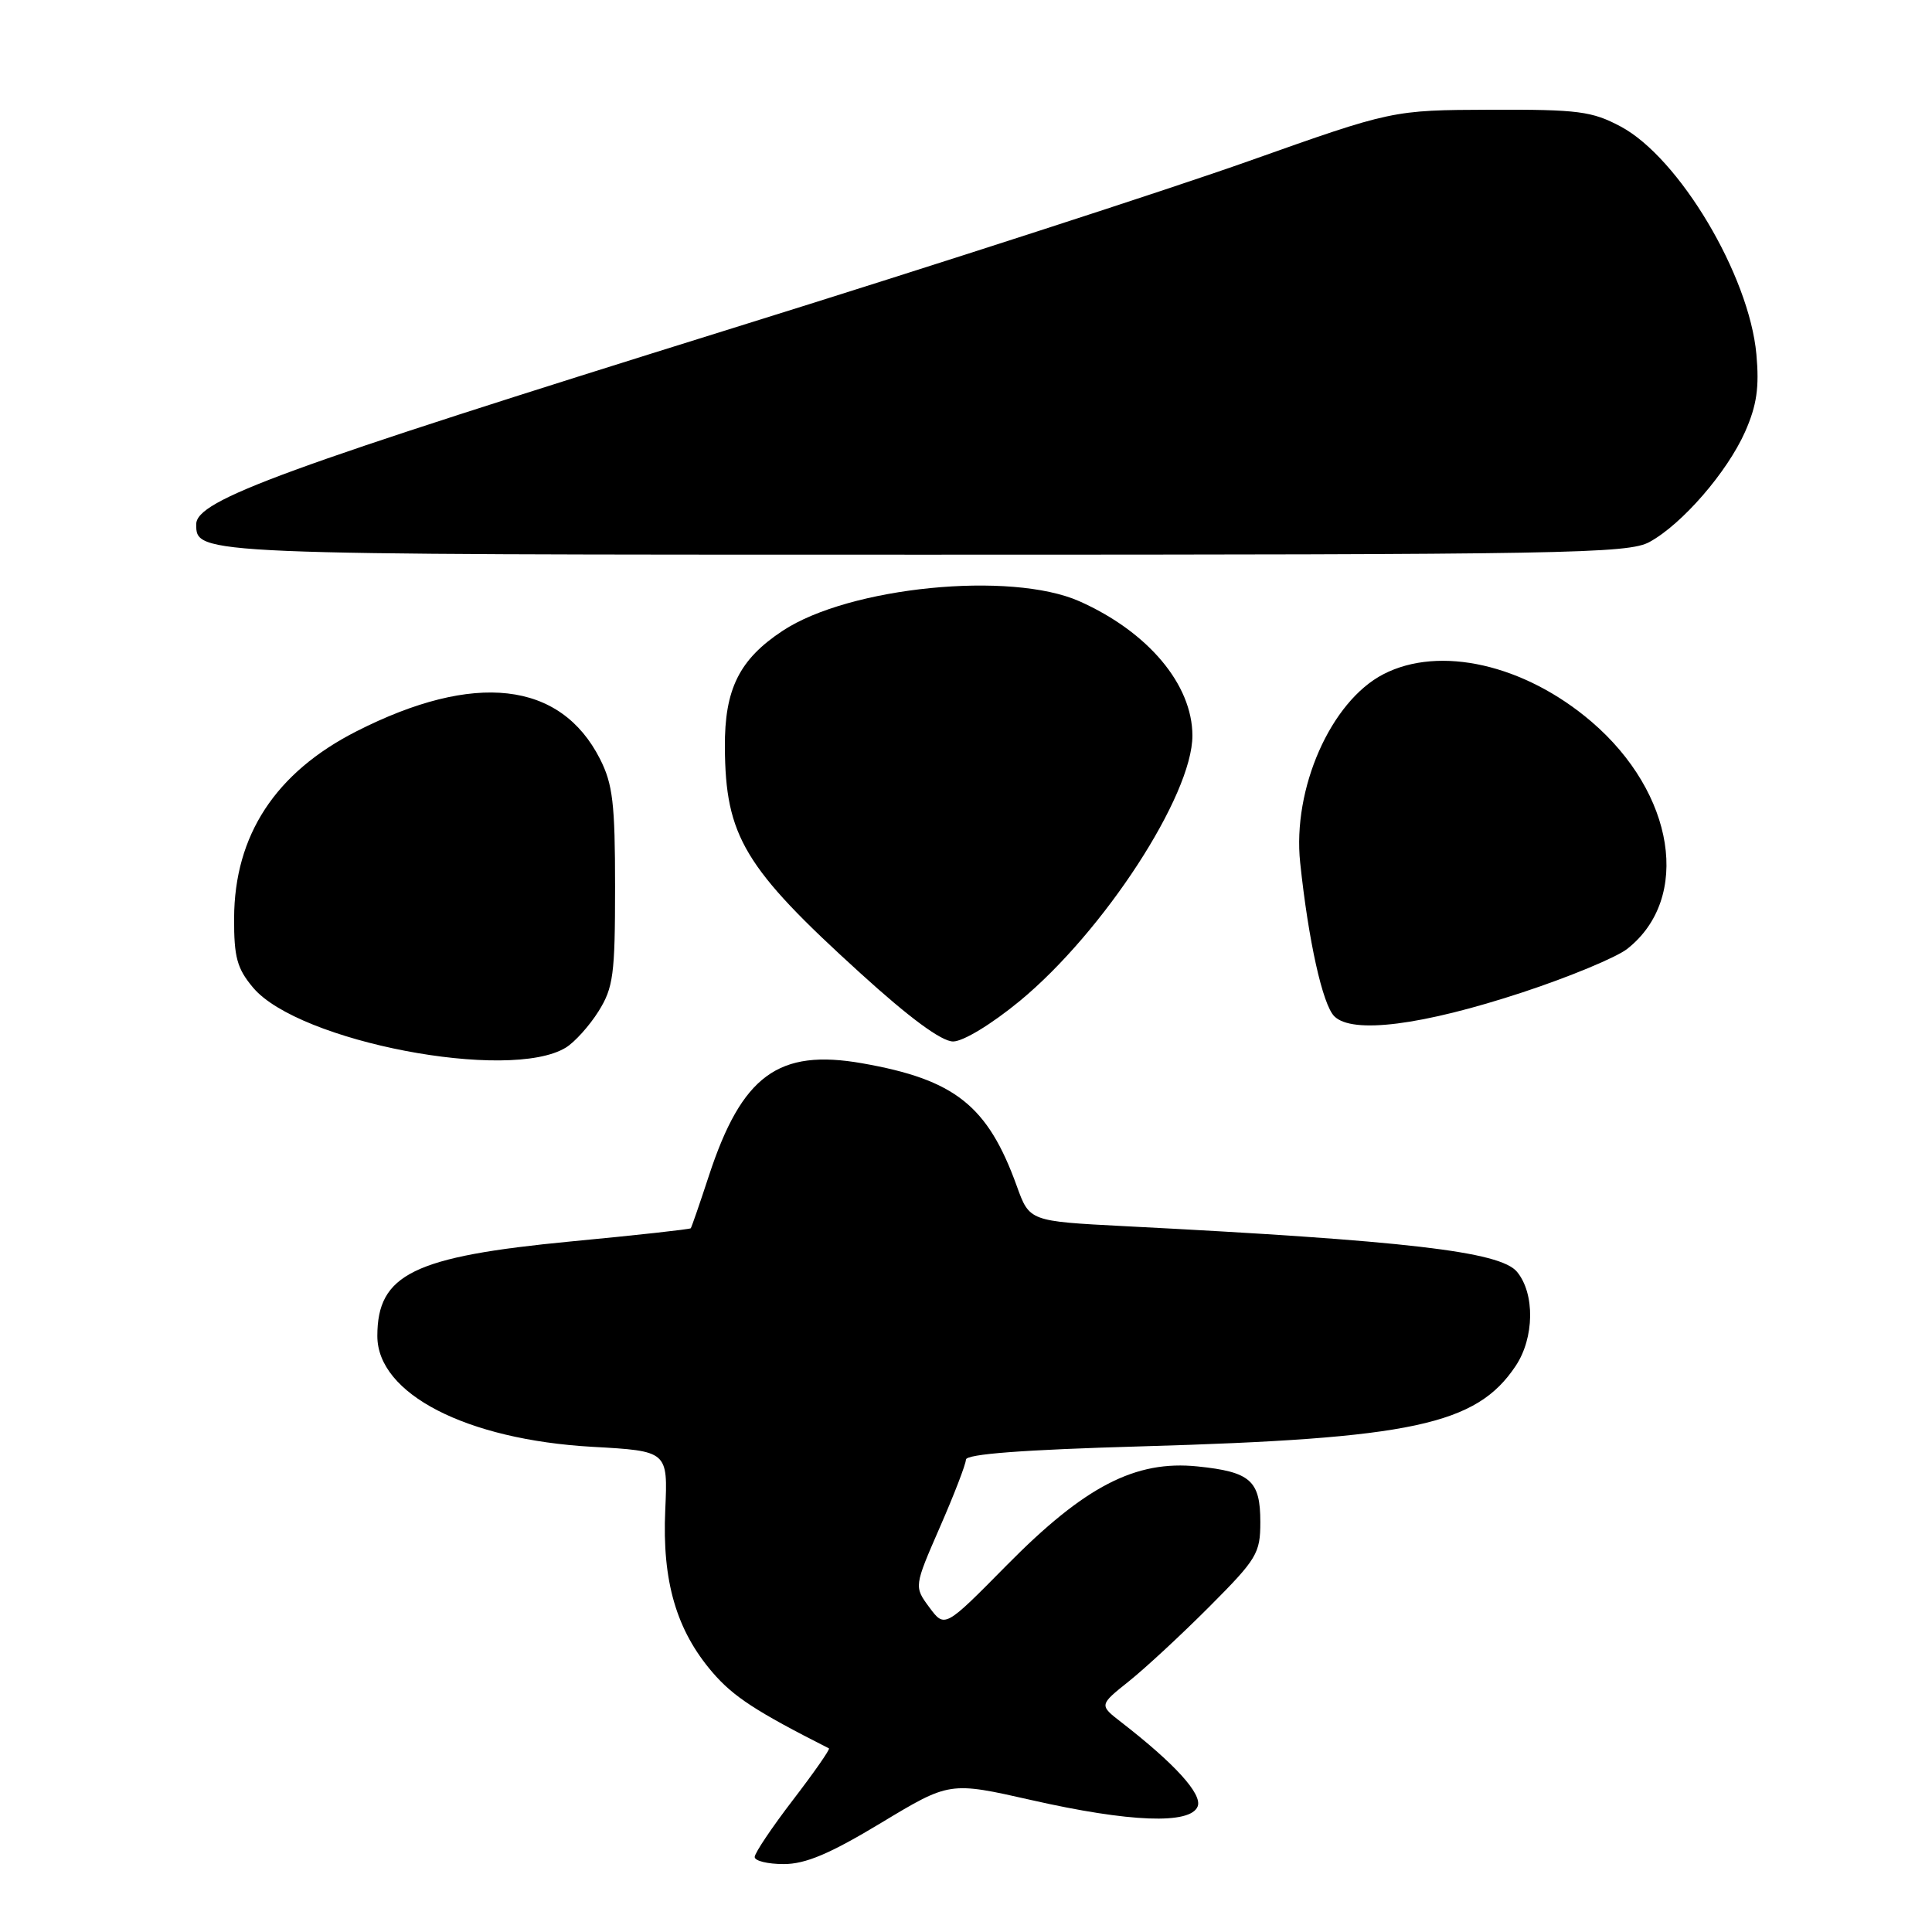 <?xml version="1.0" encoding="UTF-8" standalone="no"?>
<!DOCTYPE svg PUBLIC "-//W3C//DTD SVG 1.1//EN" "http://www.w3.org/Graphics/SVG/1.1/DTD/svg11.dtd" >
<svg xmlns="http://www.w3.org/2000/svg" xmlns:xlink="http://www.w3.org/1999/xlink" version="1.1" viewBox="0 0 256 256">
 <g >
 <path fill="currentColor"
d=" M 116.77 241.53 C 125.83 236.07 125.83 236.07 136.67 238.52 C 149.67 241.47 157.76 241.78 158.70 239.35 C 159.32 237.72 155.68 233.71 148.57 228.20 C 145.64 225.93 145.64 225.93 149.57 222.79 C 151.73 221.07 156.54 216.61 160.25 212.89 C 166.55 206.57 167.00 205.83 167.00 201.68 C 167.00 196.18 165.70 195.03 158.69 194.31 C 150.44 193.46 143.73 196.93 133.40 207.40 C 125.18 215.73 125.18 215.73 123.14 212.98 C 121.11 210.23 121.11 210.23 124.54 202.36 C 126.43 198.04 127.98 194.01 127.99 193.41 C 128.00 192.67 135.54 192.10 151.25 191.65 C 187.12 190.62 195.63 188.80 200.83 181.00 C 203.32 177.28 203.40 171.40 201.01 168.52 C 198.79 165.83 186.32 164.38 148.95 162.47 C 136.41 161.82 136.41 161.82 134.73 157.16 C 130.88 146.49 126.54 143.05 114.24 140.89 C 103.14 138.94 98.30 142.49 93.93 155.80 C 92.72 159.49 91.64 162.61 91.53 162.75 C 91.42 162.89 84.26 163.68 75.62 164.50 C 54.79 166.50 50.00 168.84 50.00 177.03 C 50.00 184.69 61.78 190.76 78.47 191.71 C 88.50 192.27 88.50 192.27 88.15 200.07 C 87.72 209.52 89.62 216.03 94.42 221.61 C 97.18 224.82 100.17 226.77 109.84 231.67 C 110.02 231.77 107.89 234.83 105.09 238.48 C 102.29 242.13 100.00 245.54 100.00 246.06 C 100.00 246.58 101.73 247.00 103.85 247.00 C 106.74 247.00 109.96 245.64 116.77 241.53 Z  M 74.98 138.81 C 76.15 138.09 78.10 135.93 79.31 134.00 C 81.27 130.86 81.50 129.15 81.50 117.50 C 81.50 106.48 81.20 103.90 79.50 100.56 C 74.26 90.25 62.86 88.96 47.24 96.90 C 36.50 102.36 31.06 110.67 31.02 121.67 C 31.00 126.84 31.41 128.34 33.54 130.87 C 39.57 138.04 67.50 143.39 74.98 138.81 Z  M 135.13 132.63 C 146.24 123.46 158.00 105.39 158.00 97.48 C 158.00 90.71 152.13 83.73 143.05 79.68 C 133.94 75.63 112.54 77.75 103.71 83.58 C 97.96 87.37 96.00 91.32 96.05 99.00 C 96.12 110.81 98.61 114.97 113.98 128.93 C 120.54 134.90 124.76 138.00 126.29 138.00 C 127.62 138.00 131.38 135.72 135.13 132.63 Z  M 201.75 131.49 C 207.94 129.45 214.18 126.86 215.62 125.73 C 224.13 119.03 221.94 105.09 210.87 95.62 C 202.01 88.04 190.76 85.48 183.30 89.34 C 176.33 92.95 171.24 104.49 172.28 114.31 C 173.37 124.65 175.25 133.11 176.80 134.66 C 179.19 137.05 188.44 135.87 201.75 131.49 Z  M 218.58 71.81 C 222.90 69.44 228.86 62.56 231.24 57.20 C 232.78 53.71 233.13 51.33 232.73 46.94 C 231.78 36.48 222.50 20.91 214.76 16.77 C 210.94 14.74 209.16 14.50 197.50 14.54 C 184.50 14.59 184.50 14.59 165.50 21.33 C 155.05 25.04 124.23 35.03 97.00 43.51 C 37.36 62.11 26.00 66.26 26.00 69.47 C 26.00 73.51 25.85 73.50 122.62 73.50 C 207.83 73.50 215.75 73.36 218.58 71.81 Z "/>
</g>
</svg>